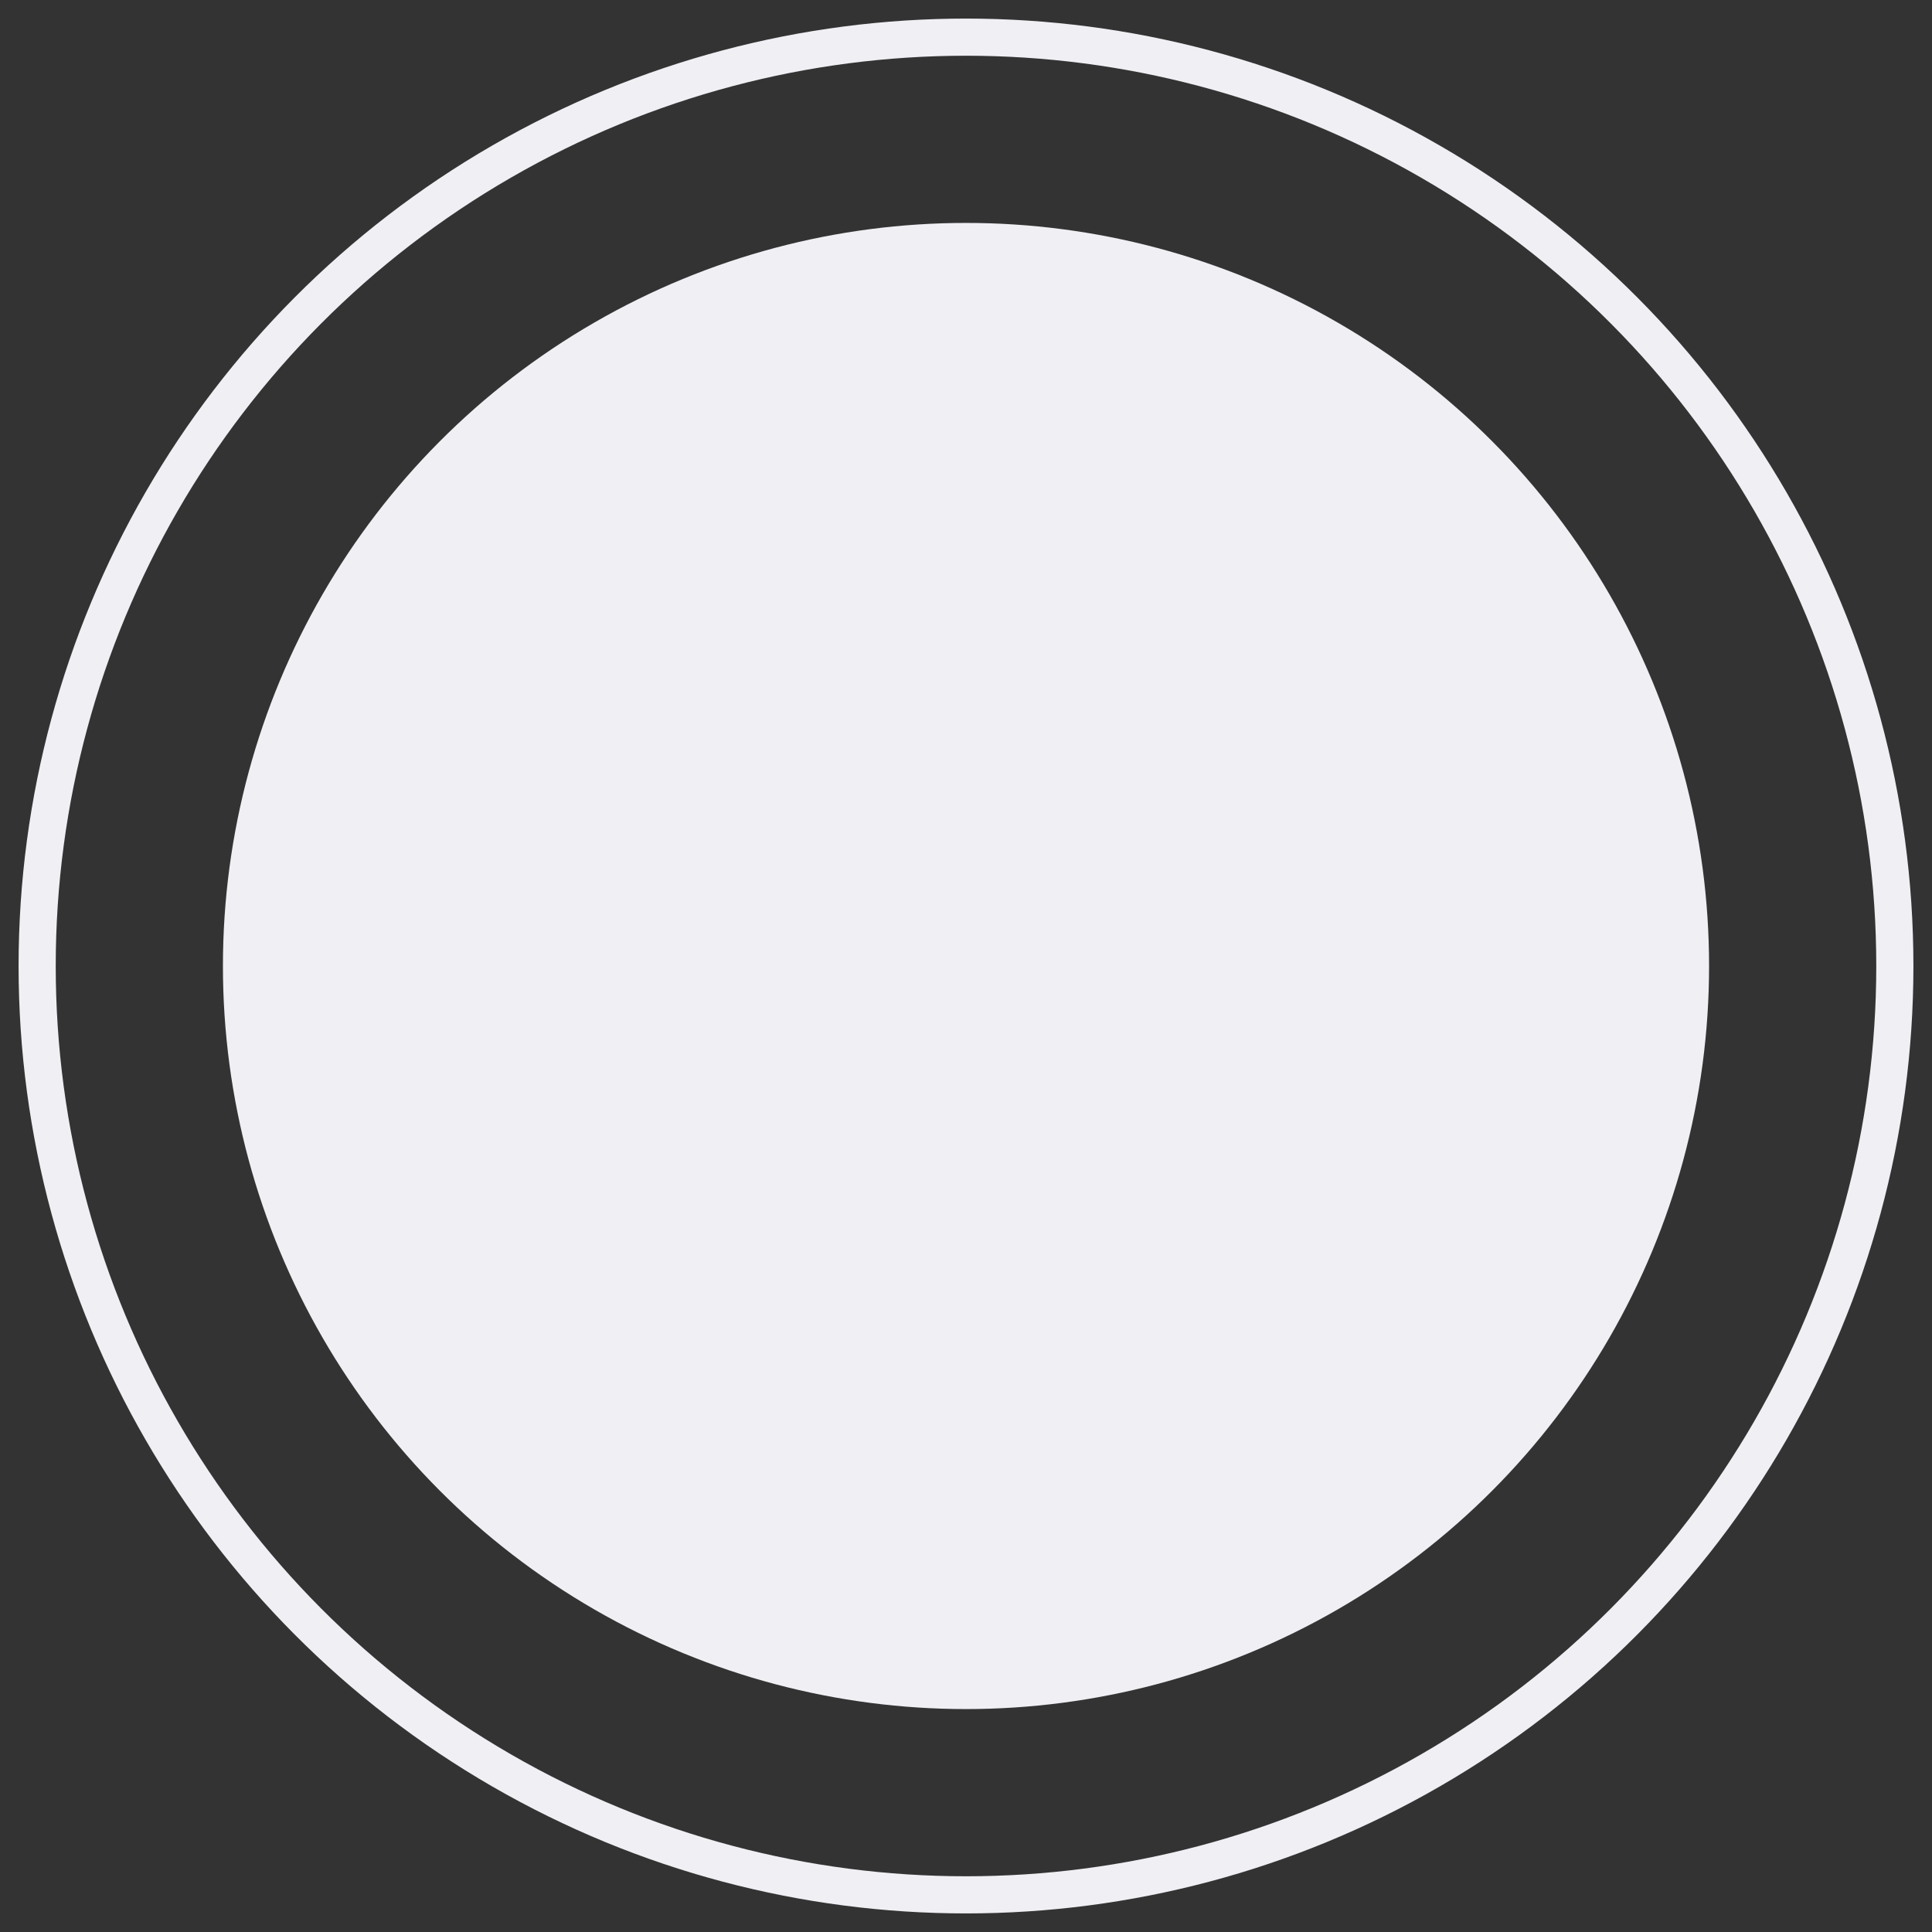 <?xml version="1.0" encoding="UTF-8"?>
<svg width="52px" height="52px" viewBox="0 0 52 52" version="1.1" xmlns="http://www.w3.org/2000/svg" xmlns:xlink="http://www.w3.org/1999/xlink">
    <rect x="0" y="0" width="52" height="52" fill="#333333" stroke="none"/>
    <!-- Generator: Sketch 43.1 (39012) - http://www.bohemiancoding.com/sketch -->
    <title>Group</title>
    <desc>Created with Sketch.</desc>
    <defs></defs>
    <g id="Page-1" stroke="none" stroke-width="1" fill="none" fill-rule="evenodd">
        <g id="Artboard" transform="translate(-122, -193)">
            <g id="Group" transform="translate(123, 194)">
                <circle id="Oval-2" stroke="#EFEFF4" cx="25" cy="25" r="25"></circle>
                <circle id="Oval-2" fill="#EFEFF4" cx="25" cy="25" r="20"></circle>
            </g>
        </g>
    </g>
</svg>